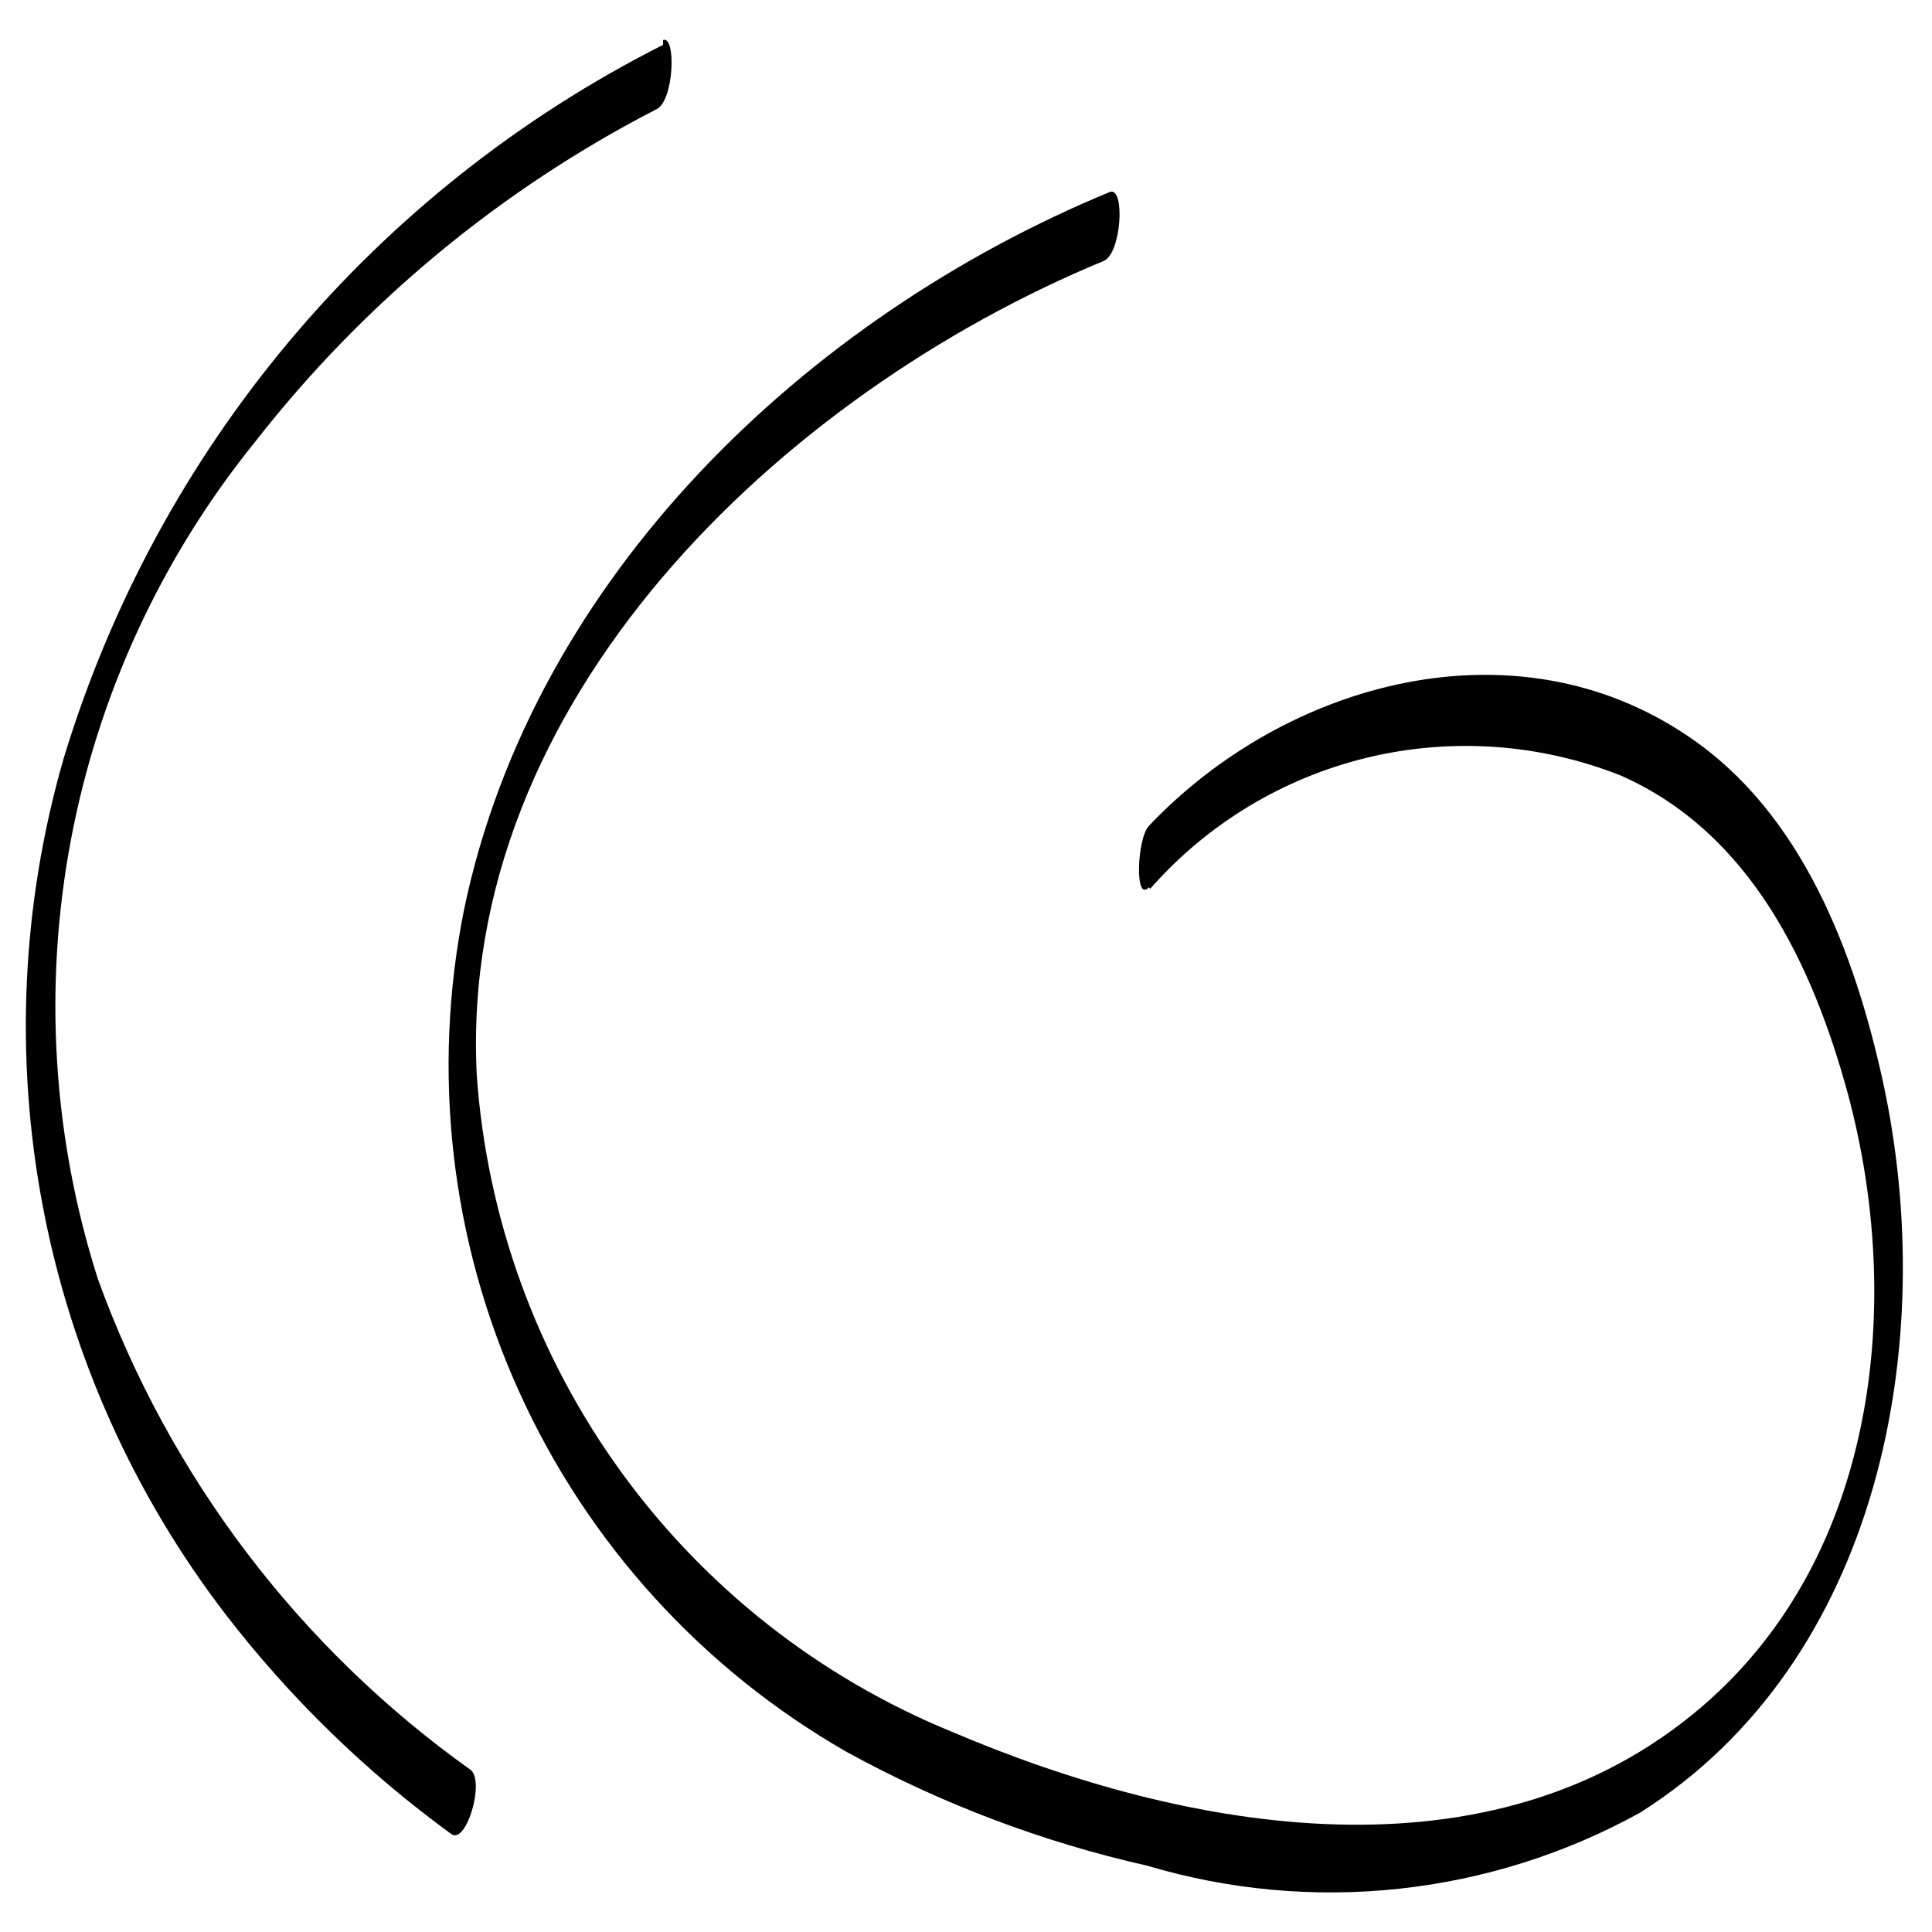 <svg width="28" height="28" viewBox="0 0 28 28" fill="none" xmlns="http://www.w3.org/2000/svg">
<path d="M16.67 12.88C17.499 11.937 18.599 11.273 19.82 10.979C21.041 10.686 22.323 10.777 23.49 11.24C25.37 12.07 26.27 13.98 26.78 15.85C27.59 18.85 27.22 22.54 24.67 24.73C21.62 27.35 17.2 26.55 13.8 25.1C11.879 24.315 10.216 23.008 8.999 21.328C7.781 19.647 7.058 17.66 6.91 15.59C6.63 10.15 11.33 5.71 16 3.78C16.25 3.67 16.31 2.72 16.09 2.78C11.68 4.6 7.74 8.36 6.73 13.16C6.251 15.522 6.529 17.975 7.524 20.17C8.518 22.366 10.179 24.192 12.27 25.39C13.639 26.141 15.107 26.697 16.63 27.04C17.812 27.392 19.052 27.505 20.277 27.373C21.503 27.241 22.691 26.866 23.77 26.27C27.25 24.07 28.11 19.46 27.29 15.68C26.88 13.81 26.12 11.79 24.48 10.68C21.96 8.96 18.63 9.88 16.65 11.97C16.48 12.15 16.44 13.09 16.65 12.86L16.67 12.88Z" fill="black"/>
<path d="M9.61 0.65C7.536 1.697 5.697 3.154 4.203 4.933C2.709 6.712 1.593 8.776 0.92 11C0.313 13.109 0.211 15.331 0.621 17.486C1.031 19.642 1.942 21.671 3.28 23.41C4.211 24.616 5.309 25.683 6.54 26.58C6.76 26.74 7.03 25.81 6.82 25.65C4.34 23.883 2.457 21.403 1.42 18.54C0.763 16.486 0.628 14.301 1.026 12.182C1.424 10.062 2.343 8.076 3.7 6.4C5.268 4.391 7.254 2.746 9.52 1.58C9.77 1.45 9.8 0.51 9.61 0.58V0.65Z" fill="black"/>
</svg>
